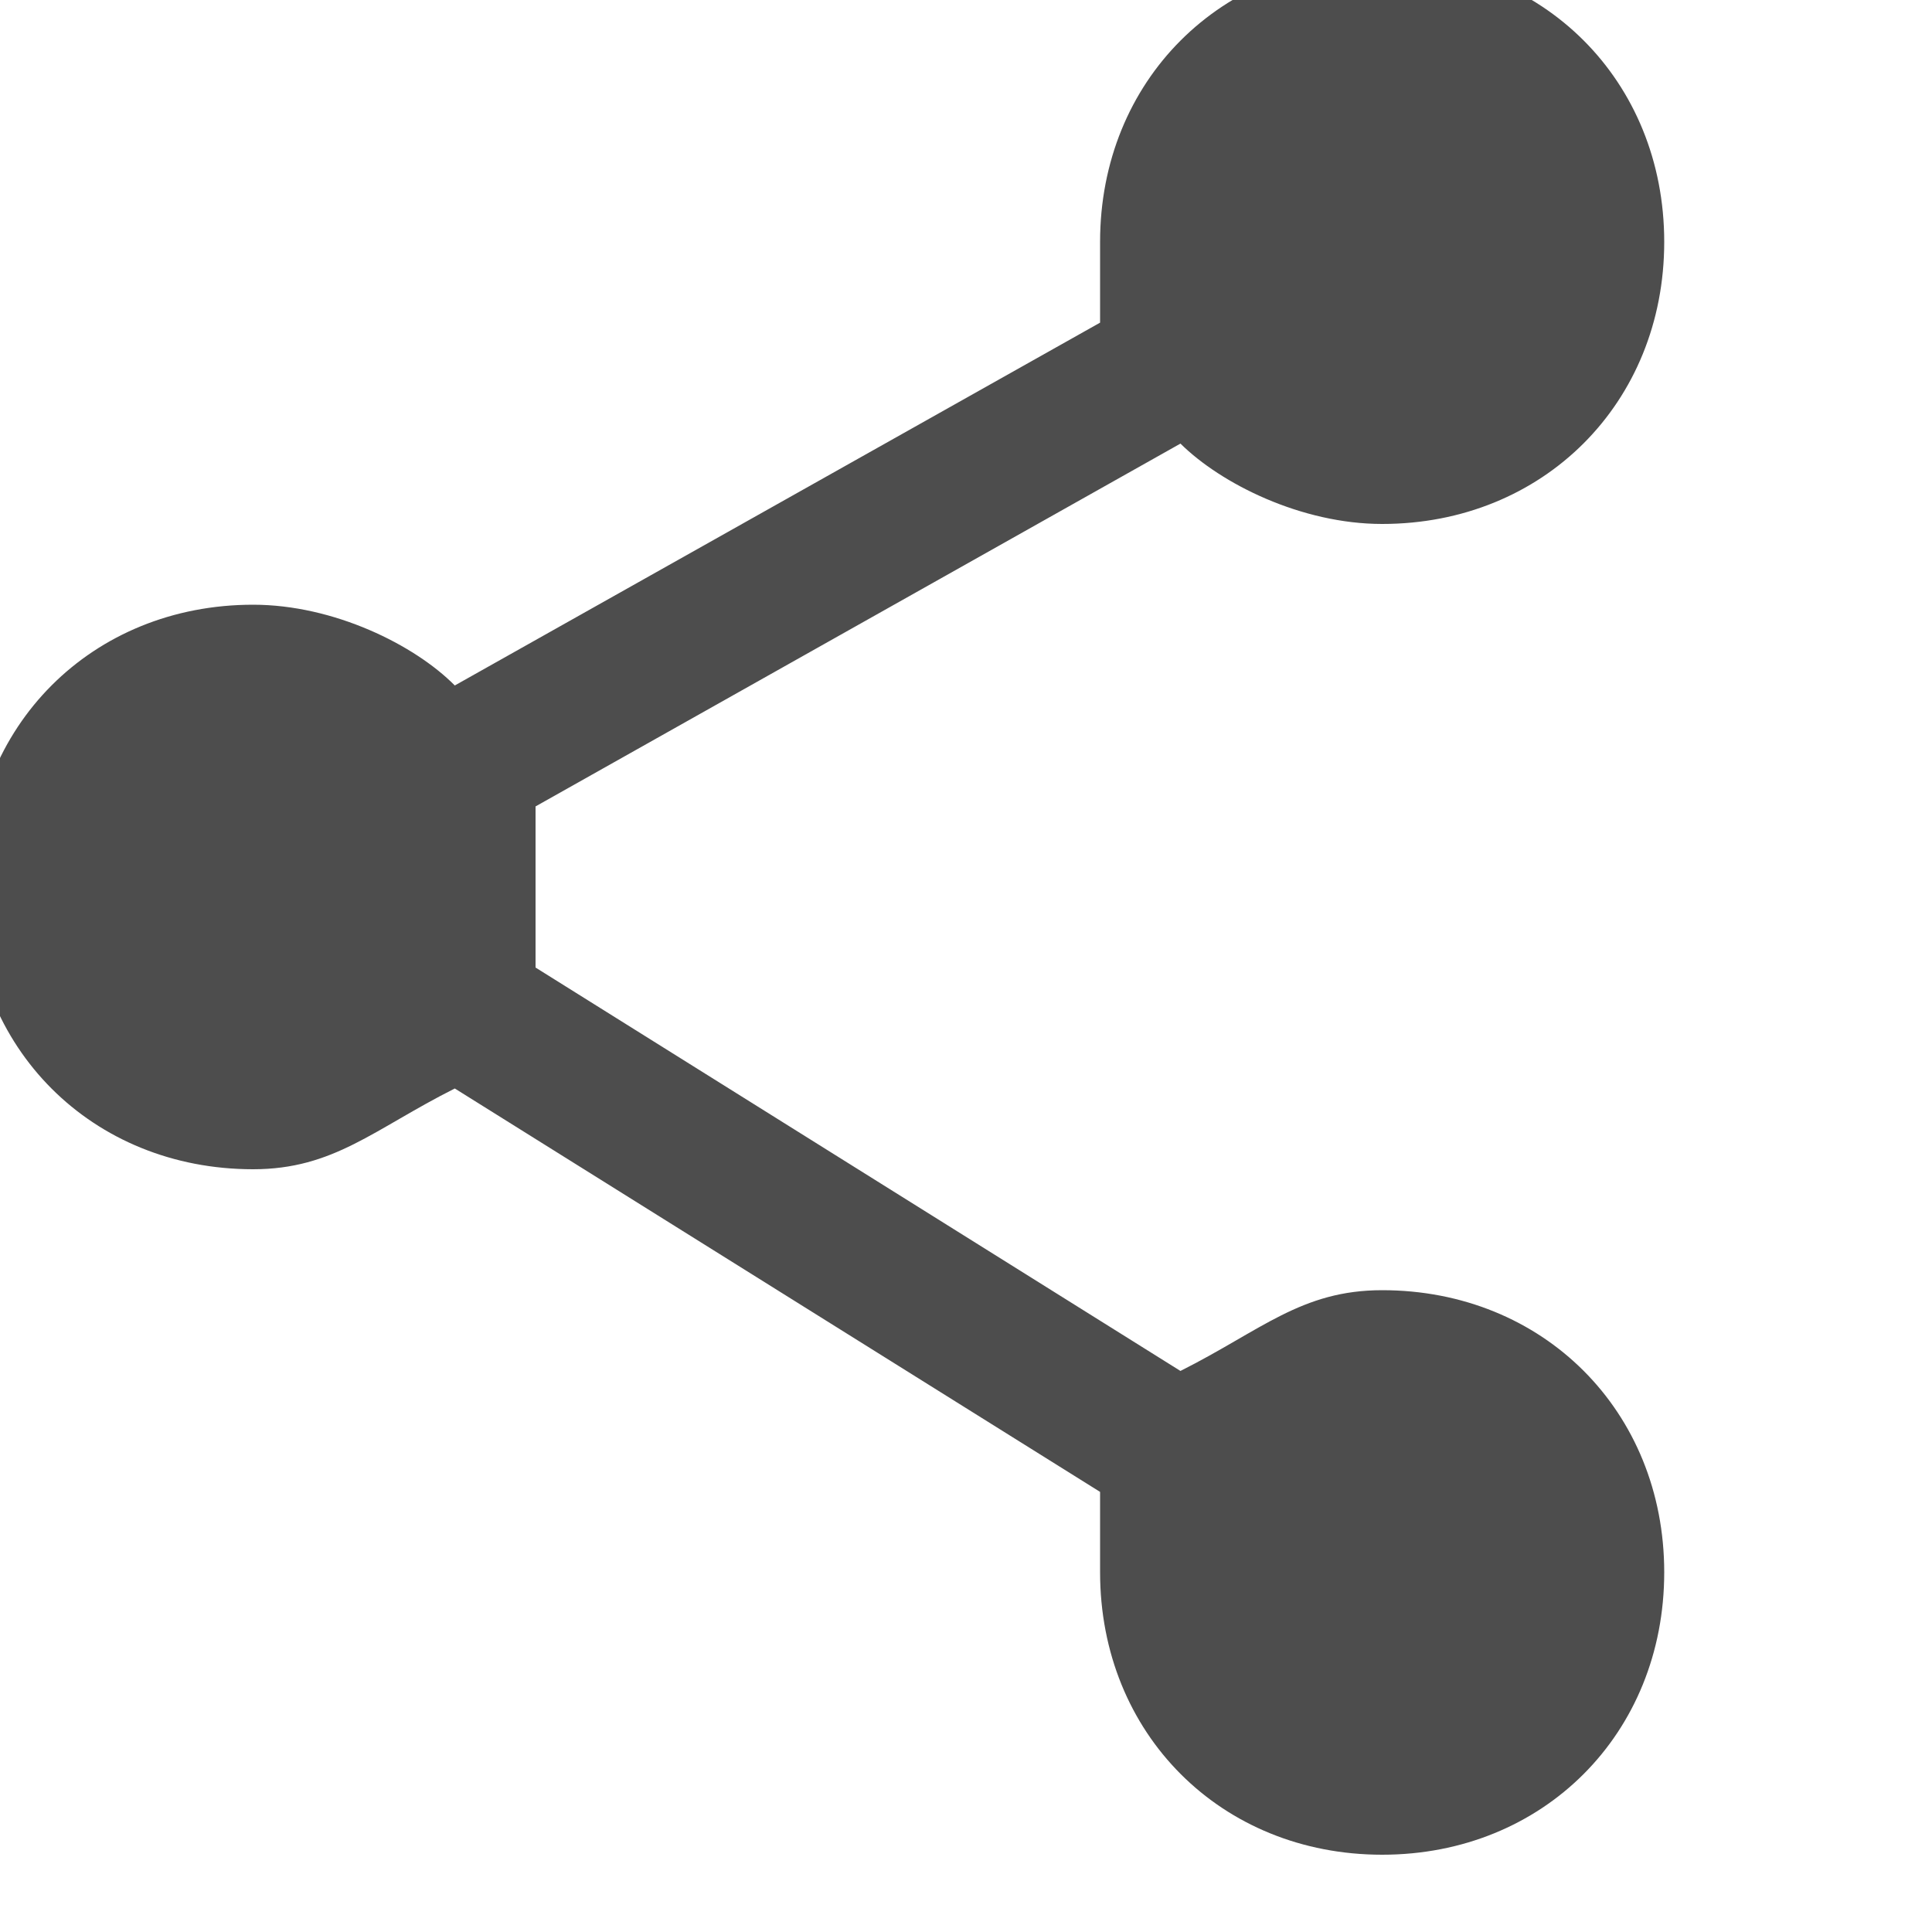 <svg width="5" height="5" viewBox="0 0 5 5" fill="none" xmlns="http://www.w3.org/2000/svg">
<g clip-path="url(#clip0_220_2)">
<path d="M3.577 3.339C3.368 3.339 3.264 3.443 3.055 3.548L1.386 2.504C1.386 2.4 1.386 2.4 1.386 2.296C1.386 2.191 1.386 2.191 1.386 2.087L3.055 1.148C3.16 1.252 3.368 1.356 3.577 1.356C3.994 1.356 4.307 1.043 4.307 0.626C4.307 0.209 3.994 -0.104 3.577 -0.104C3.16 -0.104 2.847 0.209 2.847 0.626C2.847 0.73 2.847 0.73 2.847 0.835L1.177 1.774C1.073 1.669 0.864 1.565 0.655 1.565C0.238 1.565 -0.075 1.878 -0.075 2.296C-0.075 2.713 0.238 3.026 0.655 3.026C0.864 3.026 0.968 2.922 1.177 2.817L2.847 3.861C2.847 3.861 2.847 3.965 2.847 4.069C2.847 4.487 3.16 4.8 3.577 4.8C3.994 4.8 4.307 4.487 4.307 4.069C4.307 3.652 3.994 3.339 3.577 3.339Z" fill="#4D4D4D"/>
</g>
<defs>
<clipPath id="clip0_220_2">
<rect width="4.337" height="4.8" fill="white"/>
</clipPath>
</defs>
</svg>
